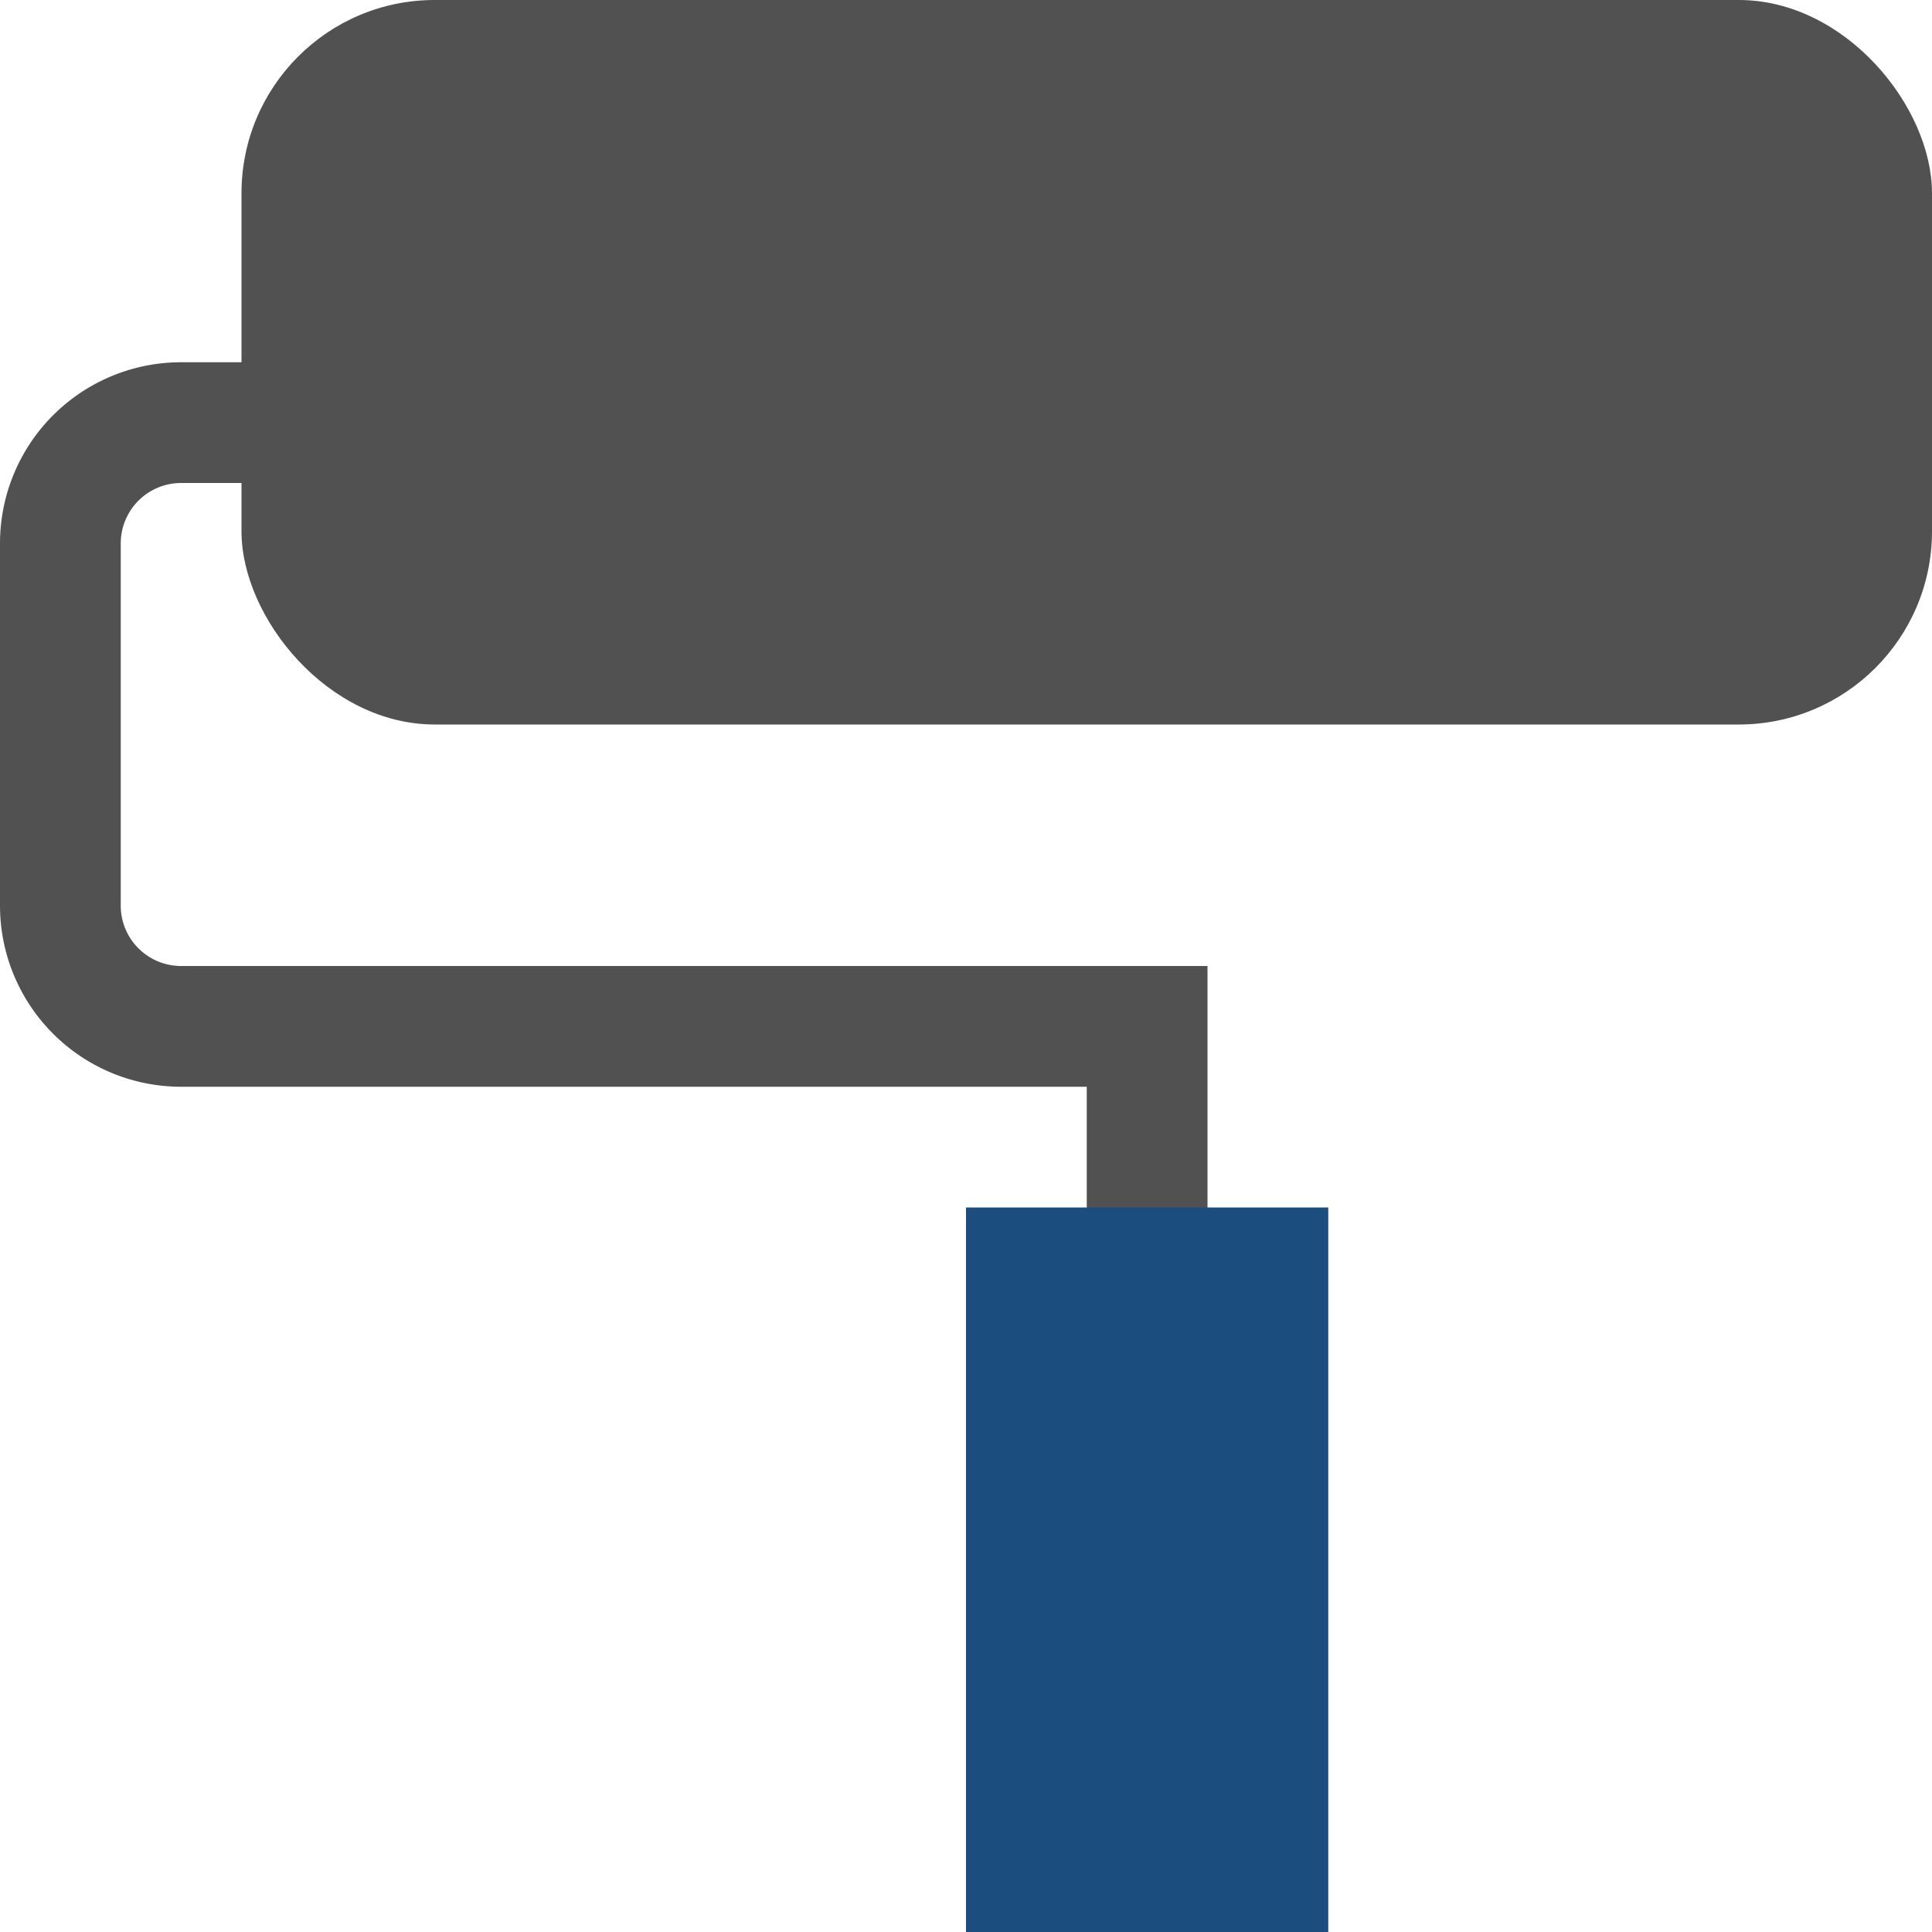 <svg id="Layer_1" data-name="Layer 1" xmlns="http://www.w3.org/2000/svg" viewBox="0 0 16 16">
  <title>Batch_assignment_16x16_02</title>
  <rect x="2" width="14" height="6" rx="1.6" ry="1.6" fill="#515151"/>
  <path d="M2.5,3.5h-1a1,1,0,0,0-1,1V7.5a1,1,0,0,0,1,1h8V14" fill="none" stroke="#515151" stroke-miterlimit="10"/>
  <rect x="8" y="10" width="3" height="6" fill="#1b4d7f"/>
</svg>
